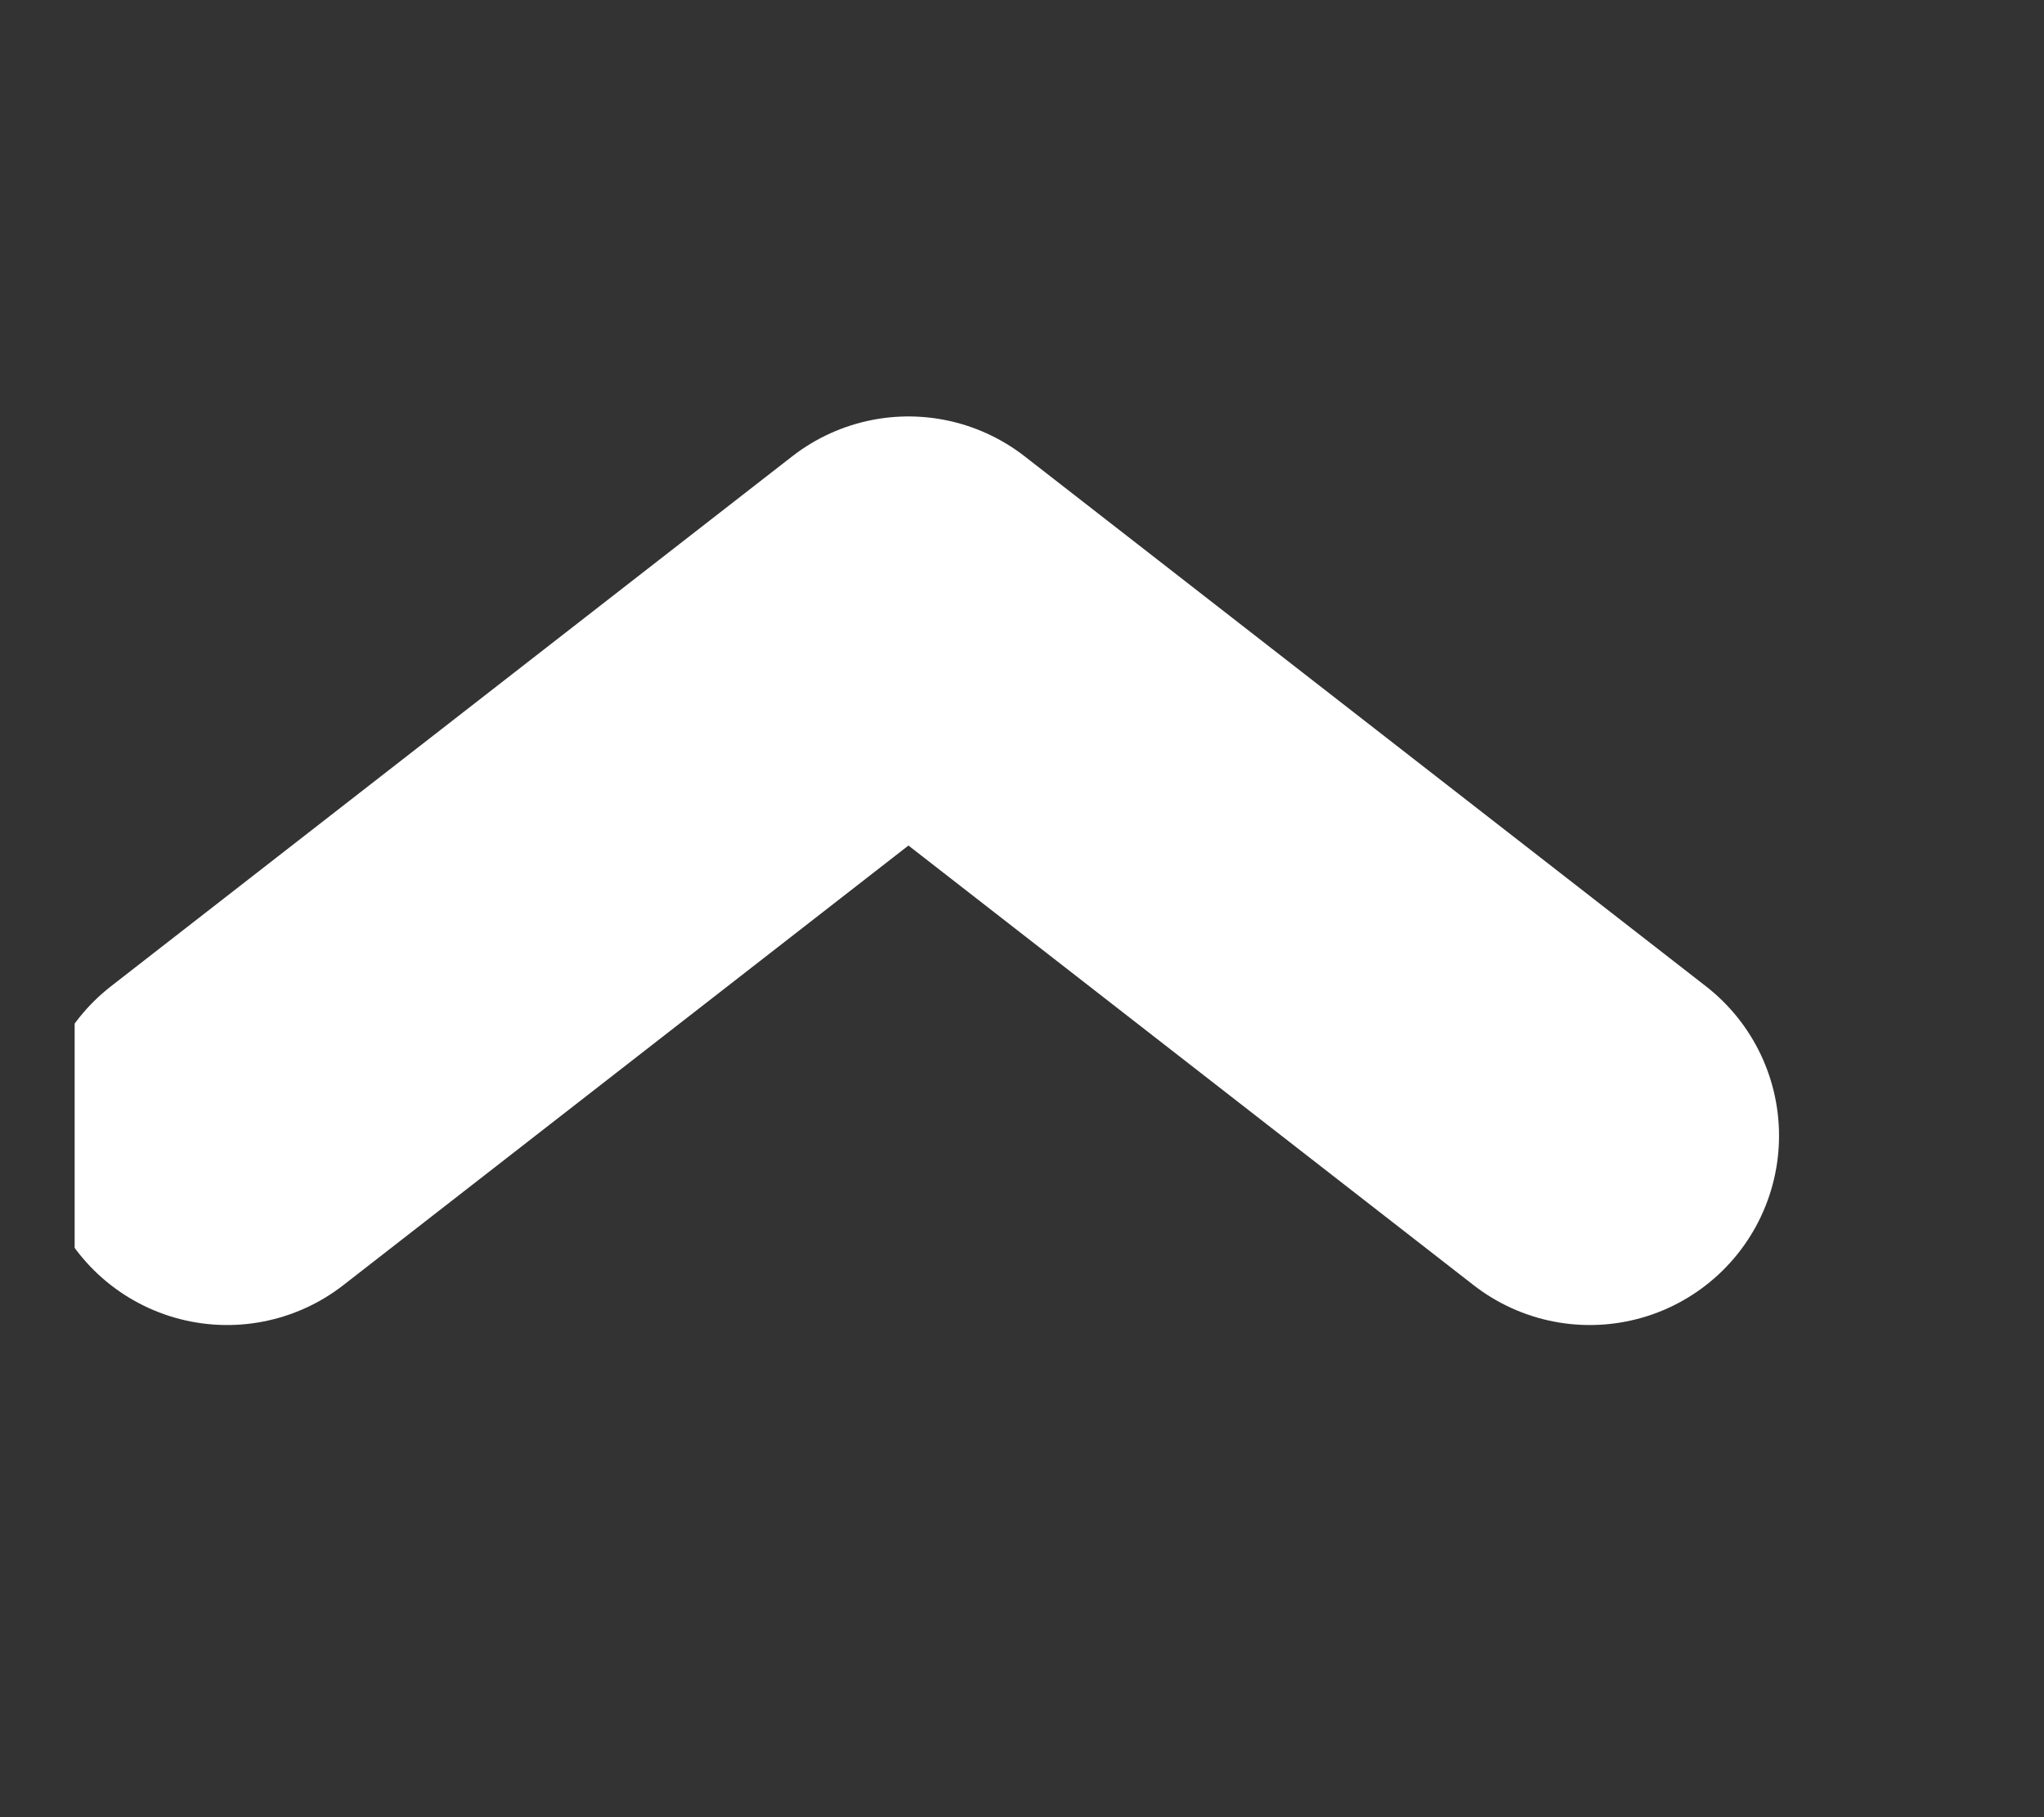 <svg width="27" height="24" viewBox="0 0 27 24" fill="none" xmlns="http://www.w3.org/2000/svg">
<rect x="0" y="0" width="27" height="24" fill="#333333" stroke="none"/>
<g clip-path="url(#clip0)">
<path d="M3 15L12 8L21 15" stroke="white" stroke-width="5" stroke-linecap="round" stroke-linejoin="round"/>
</g>
<defs>
<clipPath id="clip0">
<rect width="25.608" height="24" fill="white" transform="translate(0.986)"/>
</clipPath>
</defs>
</svg>
